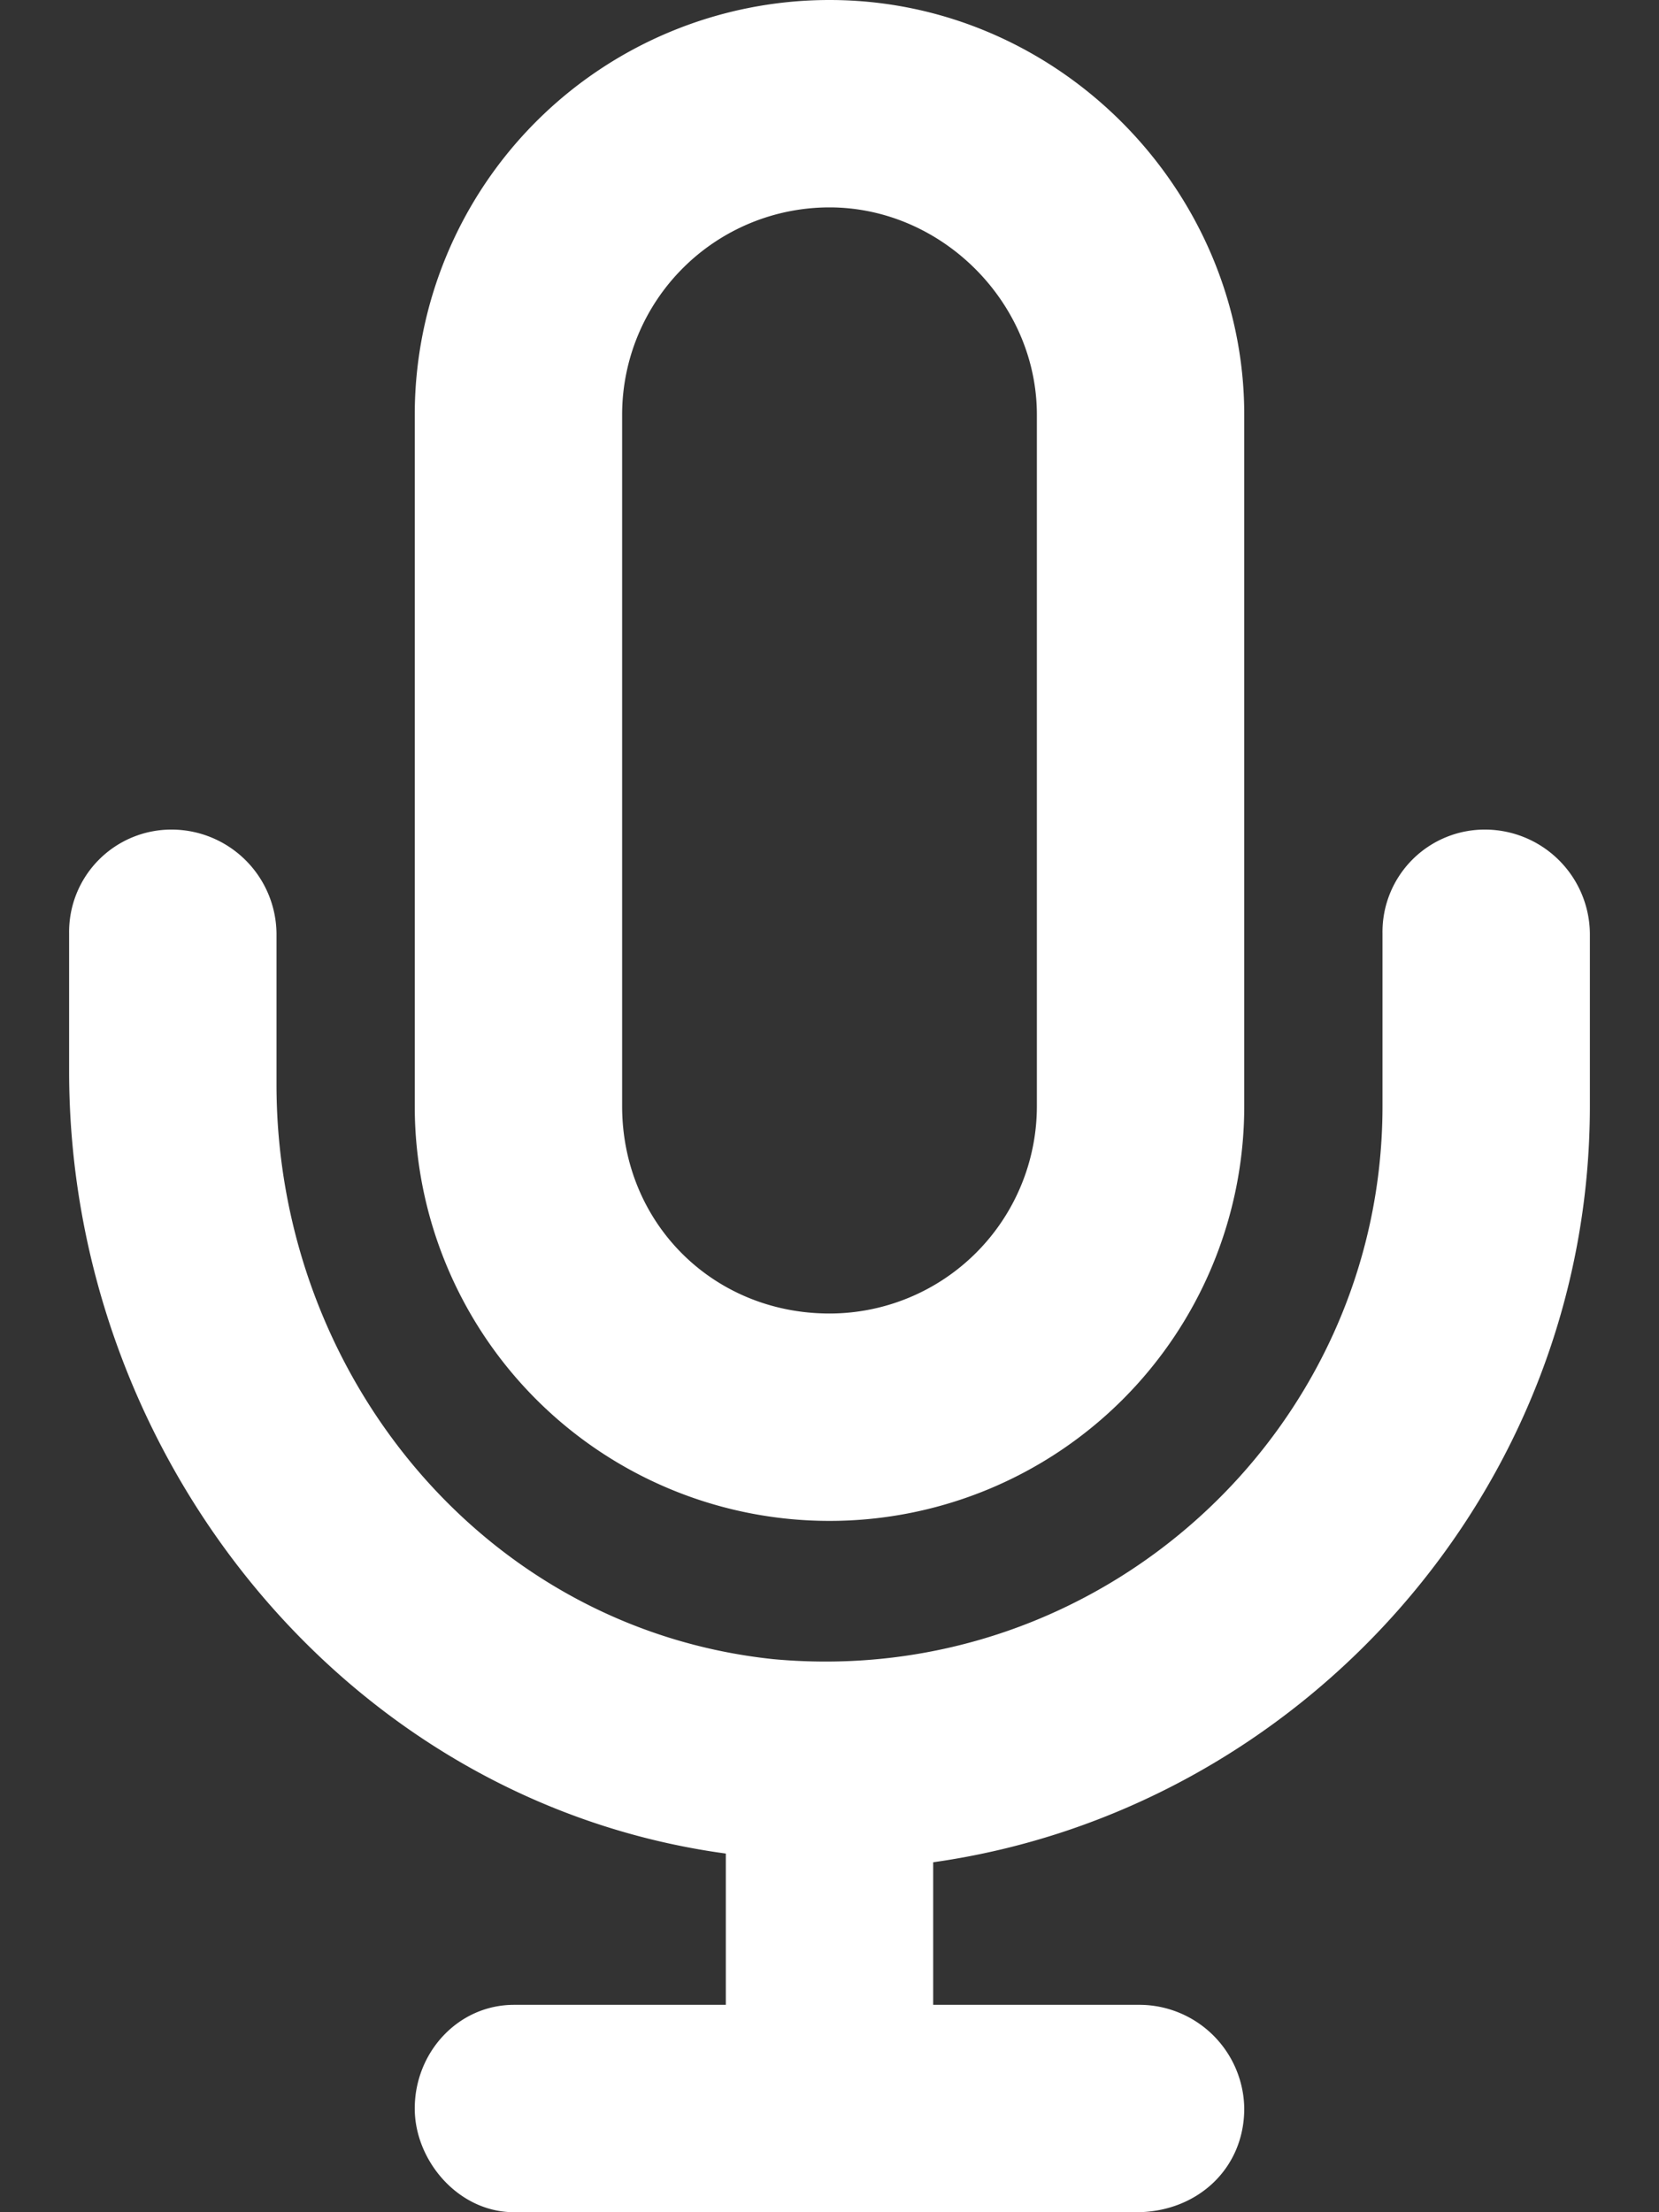 <svg xmlns="http://www.w3.org/2000/svg" width="12" height="16" fill="none"><rect width="100%" height="100%" fill="#333333" stroke="none"/><g clip-path="url(#a)"><path fill="#fff" d="M10.75 6a.76.76 0 0 1 .75.75V8c0 2.781-2.094 5.094-4.75 5.469V14.5h1.5a.76.76 0 0 1 .75.75c0 .438-.344.75-.781.75h-4.5C3.313 16 3 15.625 3 15.25c0-.406.313-.75.719-.75H5.25v-1.094C2.5 13.031.5 10.531.5 7.75v-1A.74.74 0 0 1 1.25 6a.76.76 0 0 1 .75.75v1.094C2 9.937 3.5 11.78 5.594 12 7.969 12.219 10 10.344 10 8V6.75a.74.74 0 0 1 .75-.75ZM6 11a3 3 0 0 1-3-3V3a3 3 0 0 1 3-3c1.656 0 3 1.375 3 3v5a3 3 0 0 1-3 3ZM4.5 3v5c0 .844.656 1.5 1.5 1.5A1.5 1.5 0 0 0 7.5 8V3c0-.813-.688-1.5-1.5-1.5A1.5 1.5 0 0 0 4.5 3Z"/></g><defs><clipPath id="a"><path fill="#fff" d="M0 0h12v16H0z"/></clipPath></defs></svg>